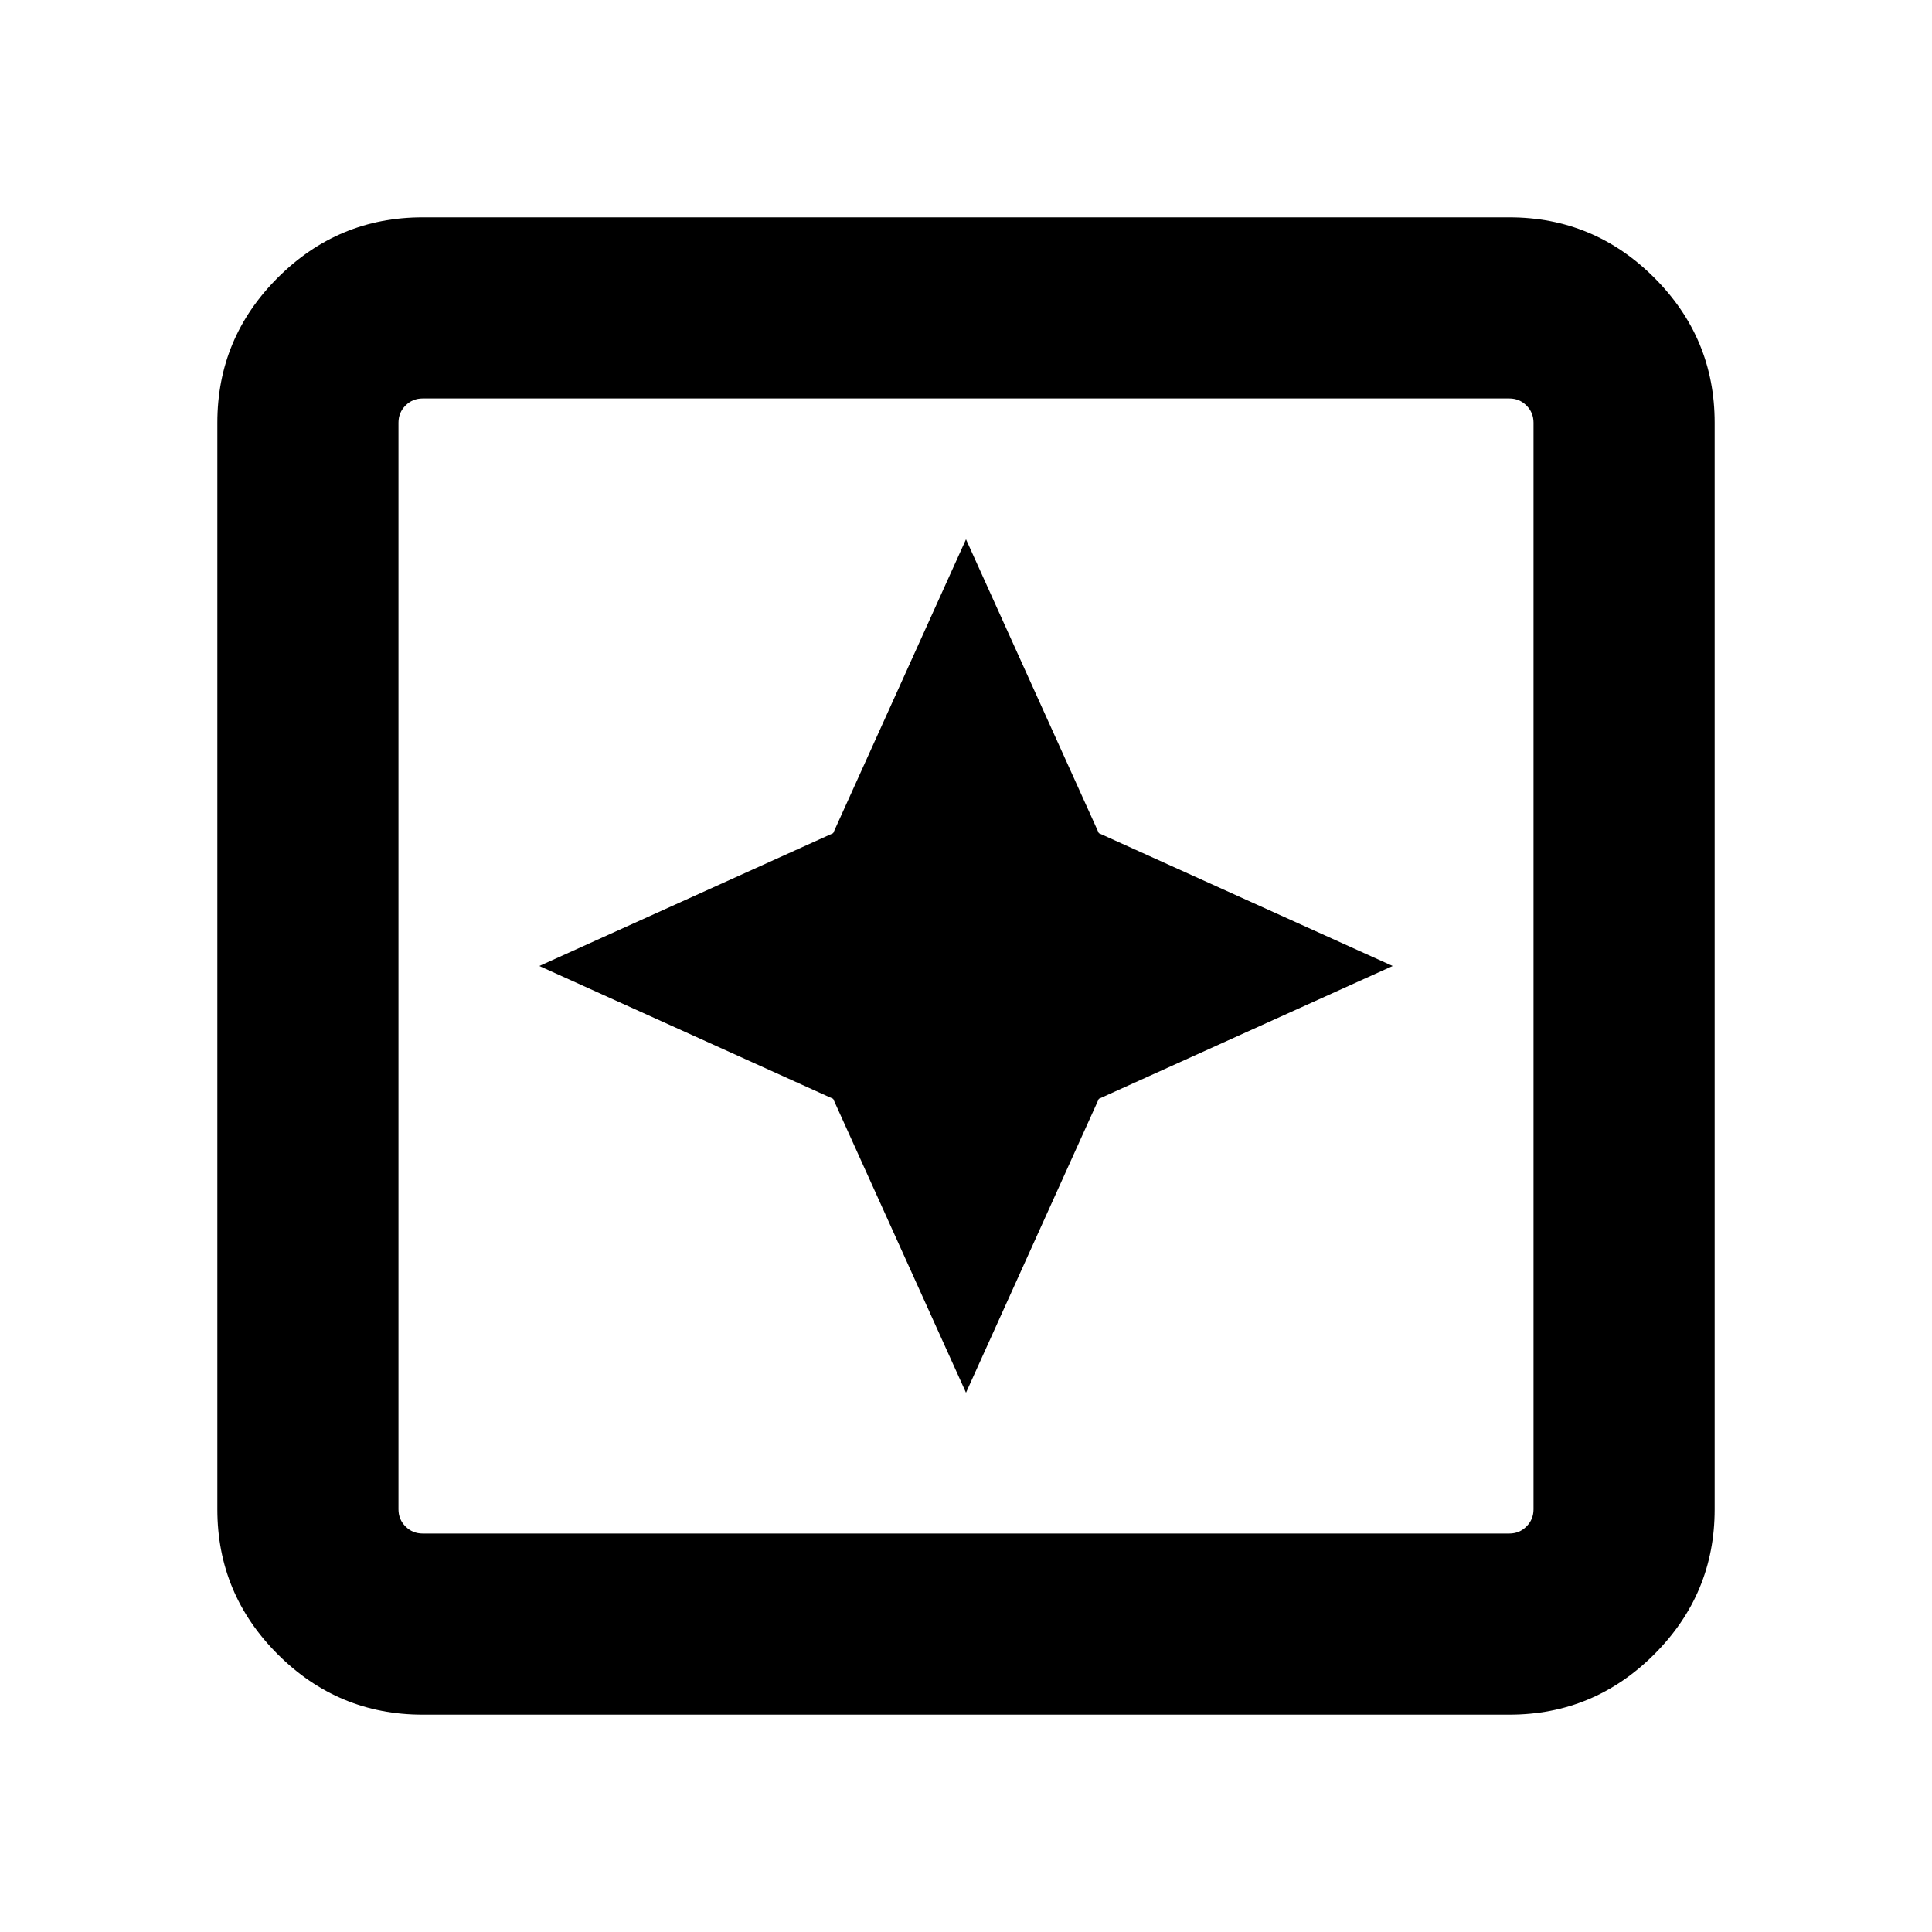 <svg xmlns="http://www.w3.org/2000/svg" height="20" width="20"><path d="m10 14.417 1.375-3.042L14.417 10l-3.042-1.375L10 5.583 8.625 8.625 5.583 10l3.042 1.375ZM4.375 17.75q-.875 0-1.5-.625t-.625-1.5V4.375q0-.875.625-1.5t1.5-.625h11.25q.875 0 1.5.625t.625 1.5v11.25q0 .875-.625 1.5t-1.5.625Zm0-1.875h11.25q.104 0 .177-.073t.073-.177V4.375q0-.104-.073-.177t-.177-.073H4.375q-.104 0-.177.073t-.073.177v11.25q0 .104.073.177t.177.073Zm-.25 0V4.125v11.75Z"/></svg>